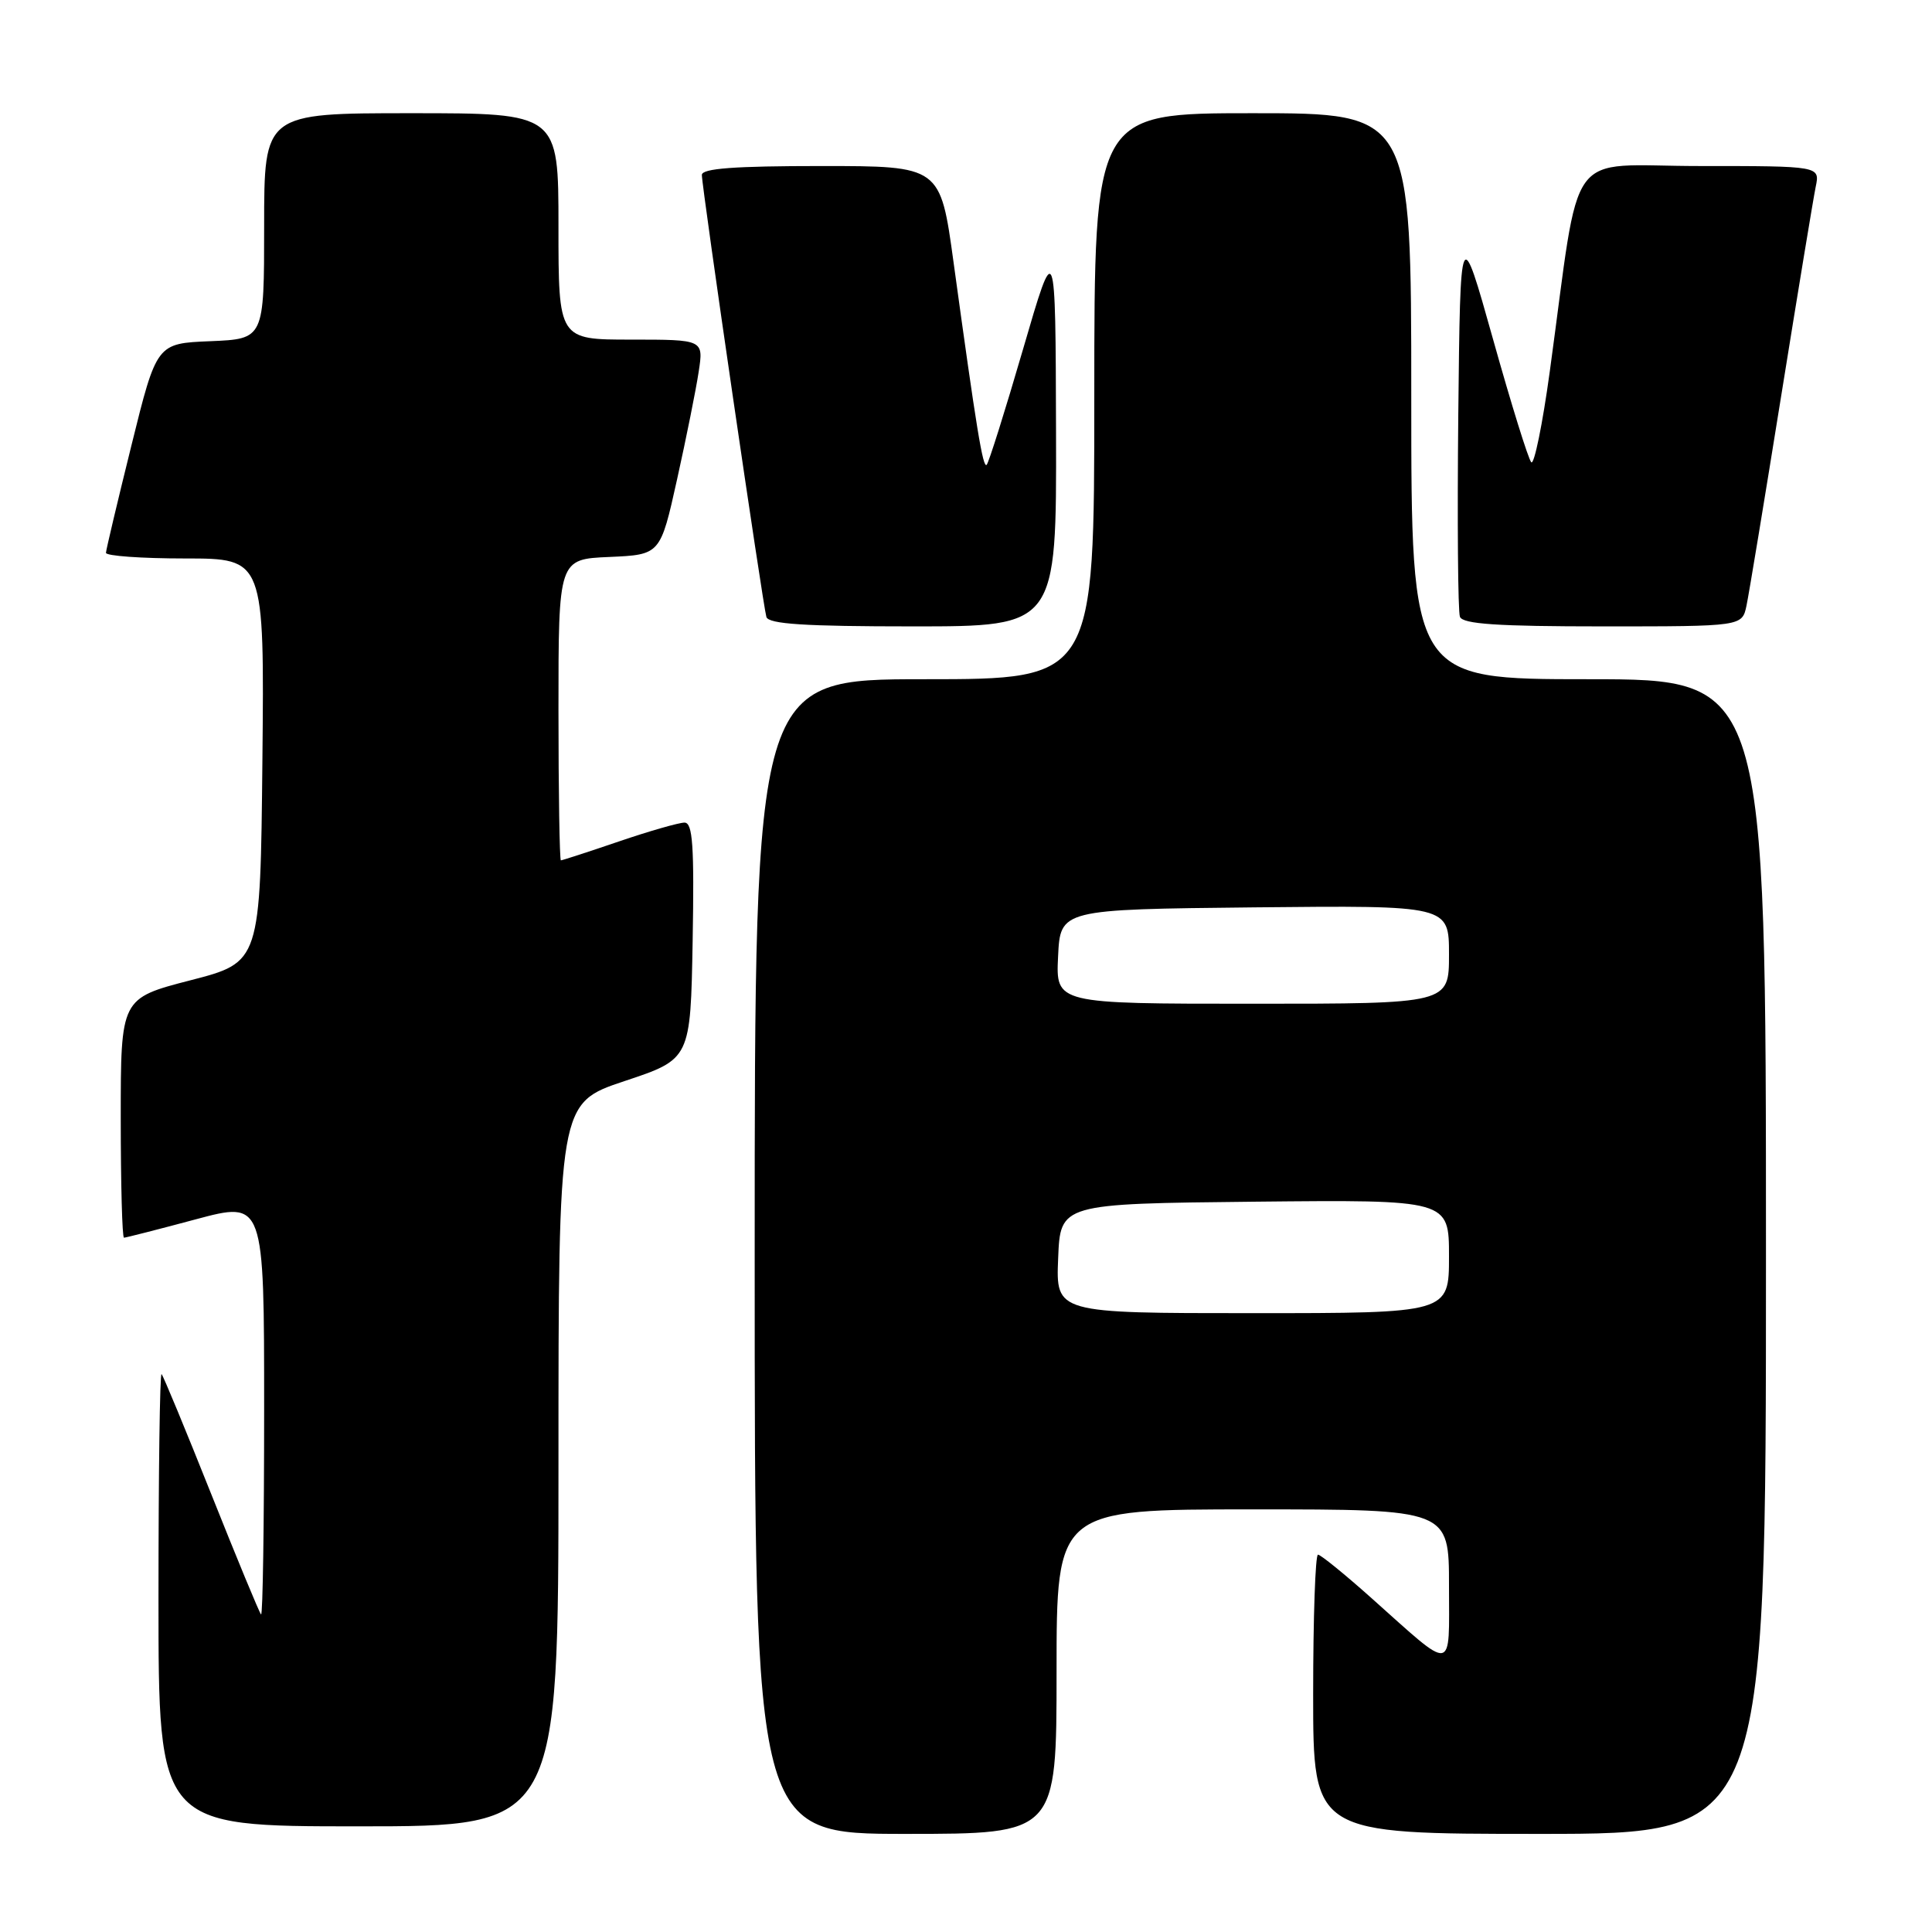 <?xml version="1.0" encoding="UTF-8" standalone="no"?>
<!DOCTYPE svg PUBLIC "-//W3C//DTD SVG 1.1//EN" "http://www.w3.org/Graphics/SVG/1.1/DTD/svg11.dtd" >
<svg xmlns="http://www.w3.org/2000/svg" xmlns:xlink="http://www.w3.org/1999/xlink" version="1.1" viewBox="0 0 256 256">
 <g >
 <path fill="currentColor"
d=" M 140.00 221.50 C 140.00 200.00 140.00 200.00 166.00 200.00 C 192.00 200.00 192.00 200.00 192.00 210.12 C 192.00 221.81 192.84 221.67 181.72 211.75 C 178.18 208.59 174.99 206.00 174.64 206.00 C 174.29 206.00 174.00 214.32 174.00 224.50 C 174.00 243.00 174.00 243.00 204.00 243.00 C 234.00 243.00 234.00 243.00 234.00 166.50 C 234.00 90.00 234.00 90.00 210.50 90.00 C 187.00 90.00 187.00 90.00 187.00 52.50 C 187.00 15.00 187.00 15.00 166.00 15.00 C 145.00 15.00 145.00 15.00 145.00 52.50 C 145.00 90.00 145.00 90.00 122.50 90.00 C 100.00 90.00 100.00 90.00 100.00 166.50 C 100.00 243.00 100.00 243.00 120.00 243.00 C 140.00 243.00 140.00 243.00 140.00 221.50 Z  M 74.00 194.08 C 74.00 146.17 74.00 146.17 82.75 143.25 C 91.50 140.34 91.50 140.34 91.78 124.67 C 92.00 112.04 91.79 109.00 90.70 109.00 C 89.96 109.00 86.04 110.12 82.00 111.50 C 77.96 112.88 74.50 114.00 74.32 114.00 C 74.15 114.00 74.00 105.02 74.00 94.05 C 74.00 74.09 74.00 74.09 80.75 73.80 C 87.50 73.50 87.50 73.50 89.72 63.50 C 90.94 58.00 92.23 51.59 92.58 49.25 C 93.23 45.00 93.23 45.00 83.61 45.00 C 74.00 45.00 74.00 45.00 74.00 30.00 C 74.00 15.00 74.00 15.00 54.50 15.00 C 35.00 15.00 35.00 15.00 35.00 29.96 C 35.00 44.91 35.00 44.91 27.88 45.21 C 20.76 45.50 20.76 45.50 17.42 59.00 C 15.58 66.42 14.06 72.84 14.04 73.25 C 14.02 73.66 18.73 74.00 24.52 74.00 C 35.03 74.00 35.03 74.00 34.77 100.75 C 34.50 127.50 34.50 127.50 25.25 129.89 C 16.00 132.28 16.00 132.28 16.00 148.14 C 16.00 156.86 16.19 164.00 16.43 164.00 C 16.66 164.00 20.94 162.91 25.93 161.57 C 35.00 159.14 35.00 159.14 35.00 186.74 C 35.00 201.92 34.82 214.15 34.59 213.92 C 34.36 213.69 31.40 206.53 28.00 198.00 C 24.60 189.47 21.64 182.31 21.41 182.08 C 21.18 181.85 21.00 195.24 21.00 211.83 C 21.00 242.00 21.00 242.00 47.50 242.00 C 74.00 242.00 74.00 242.00 74.00 194.08 Z  M 139.93 57.25 C 139.86 31.50 139.86 31.50 135.55 46.30 C 133.18 54.44 131.01 61.32 130.74 61.59 C 130.24 62.09 129.39 56.88 126.35 34.75 C 124.60 22.00 124.60 22.00 108.80 22.00 C 97.30 22.00 93.00 22.32 93.00 23.18 C 93.00 24.86 101.09 80.23 101.55 81.75 C 101.84 82.69 106.61 83.00 120.97 83.00 C 140.00 83.00 140.00 83.00 139.93 57.25 Z  M 231.42 80.25 C 231.74 78.74 233.80 66.25 236.01 52.50 C 238.22 38.75 240.28 26.26 240.59 24.75 C 241.16 22.00 241.16 22.00 225.20 22.00 C 207.16 22.00 209.54 18.73 205.35 49.25 C 204.39 56.26 203.28 61.66 202.90 61.25 C 202.51 60.84 200.24 53.53 197.85 45.00 C 193.50 29.51 193.50 29.51 193.23 54.99 C 193.09 69.00 193.18 81.04 193.45 81.73 C 193.82 82.69 198.42 83.00 212.39 83.00 C 230.84 83.00 230.84 83.00 231.42 80.25 Z  M 140.21 166.75 C 140.50 159.50 140.50 159.50 166.25 159.23 C 192.00 158.97 192.00 158.97 192.00 166.48 C 192.00 174.00 192.00 174.00 165.96 174.00 C 139.91 174.00 139.91 174.00 140.21 166.75 Z  M 140.20 126.75 C 140.50 120.50 140.50 120.50 166.25 120.23 C 192.00 119.97 192.00 119.97 192.00 126.48 C 192.00 133.00 192.00 133.00 165.95 133.00 C 139.90 133.00 139.90 133.00 140.20 126.75 Z "/>
</g>
</svg>